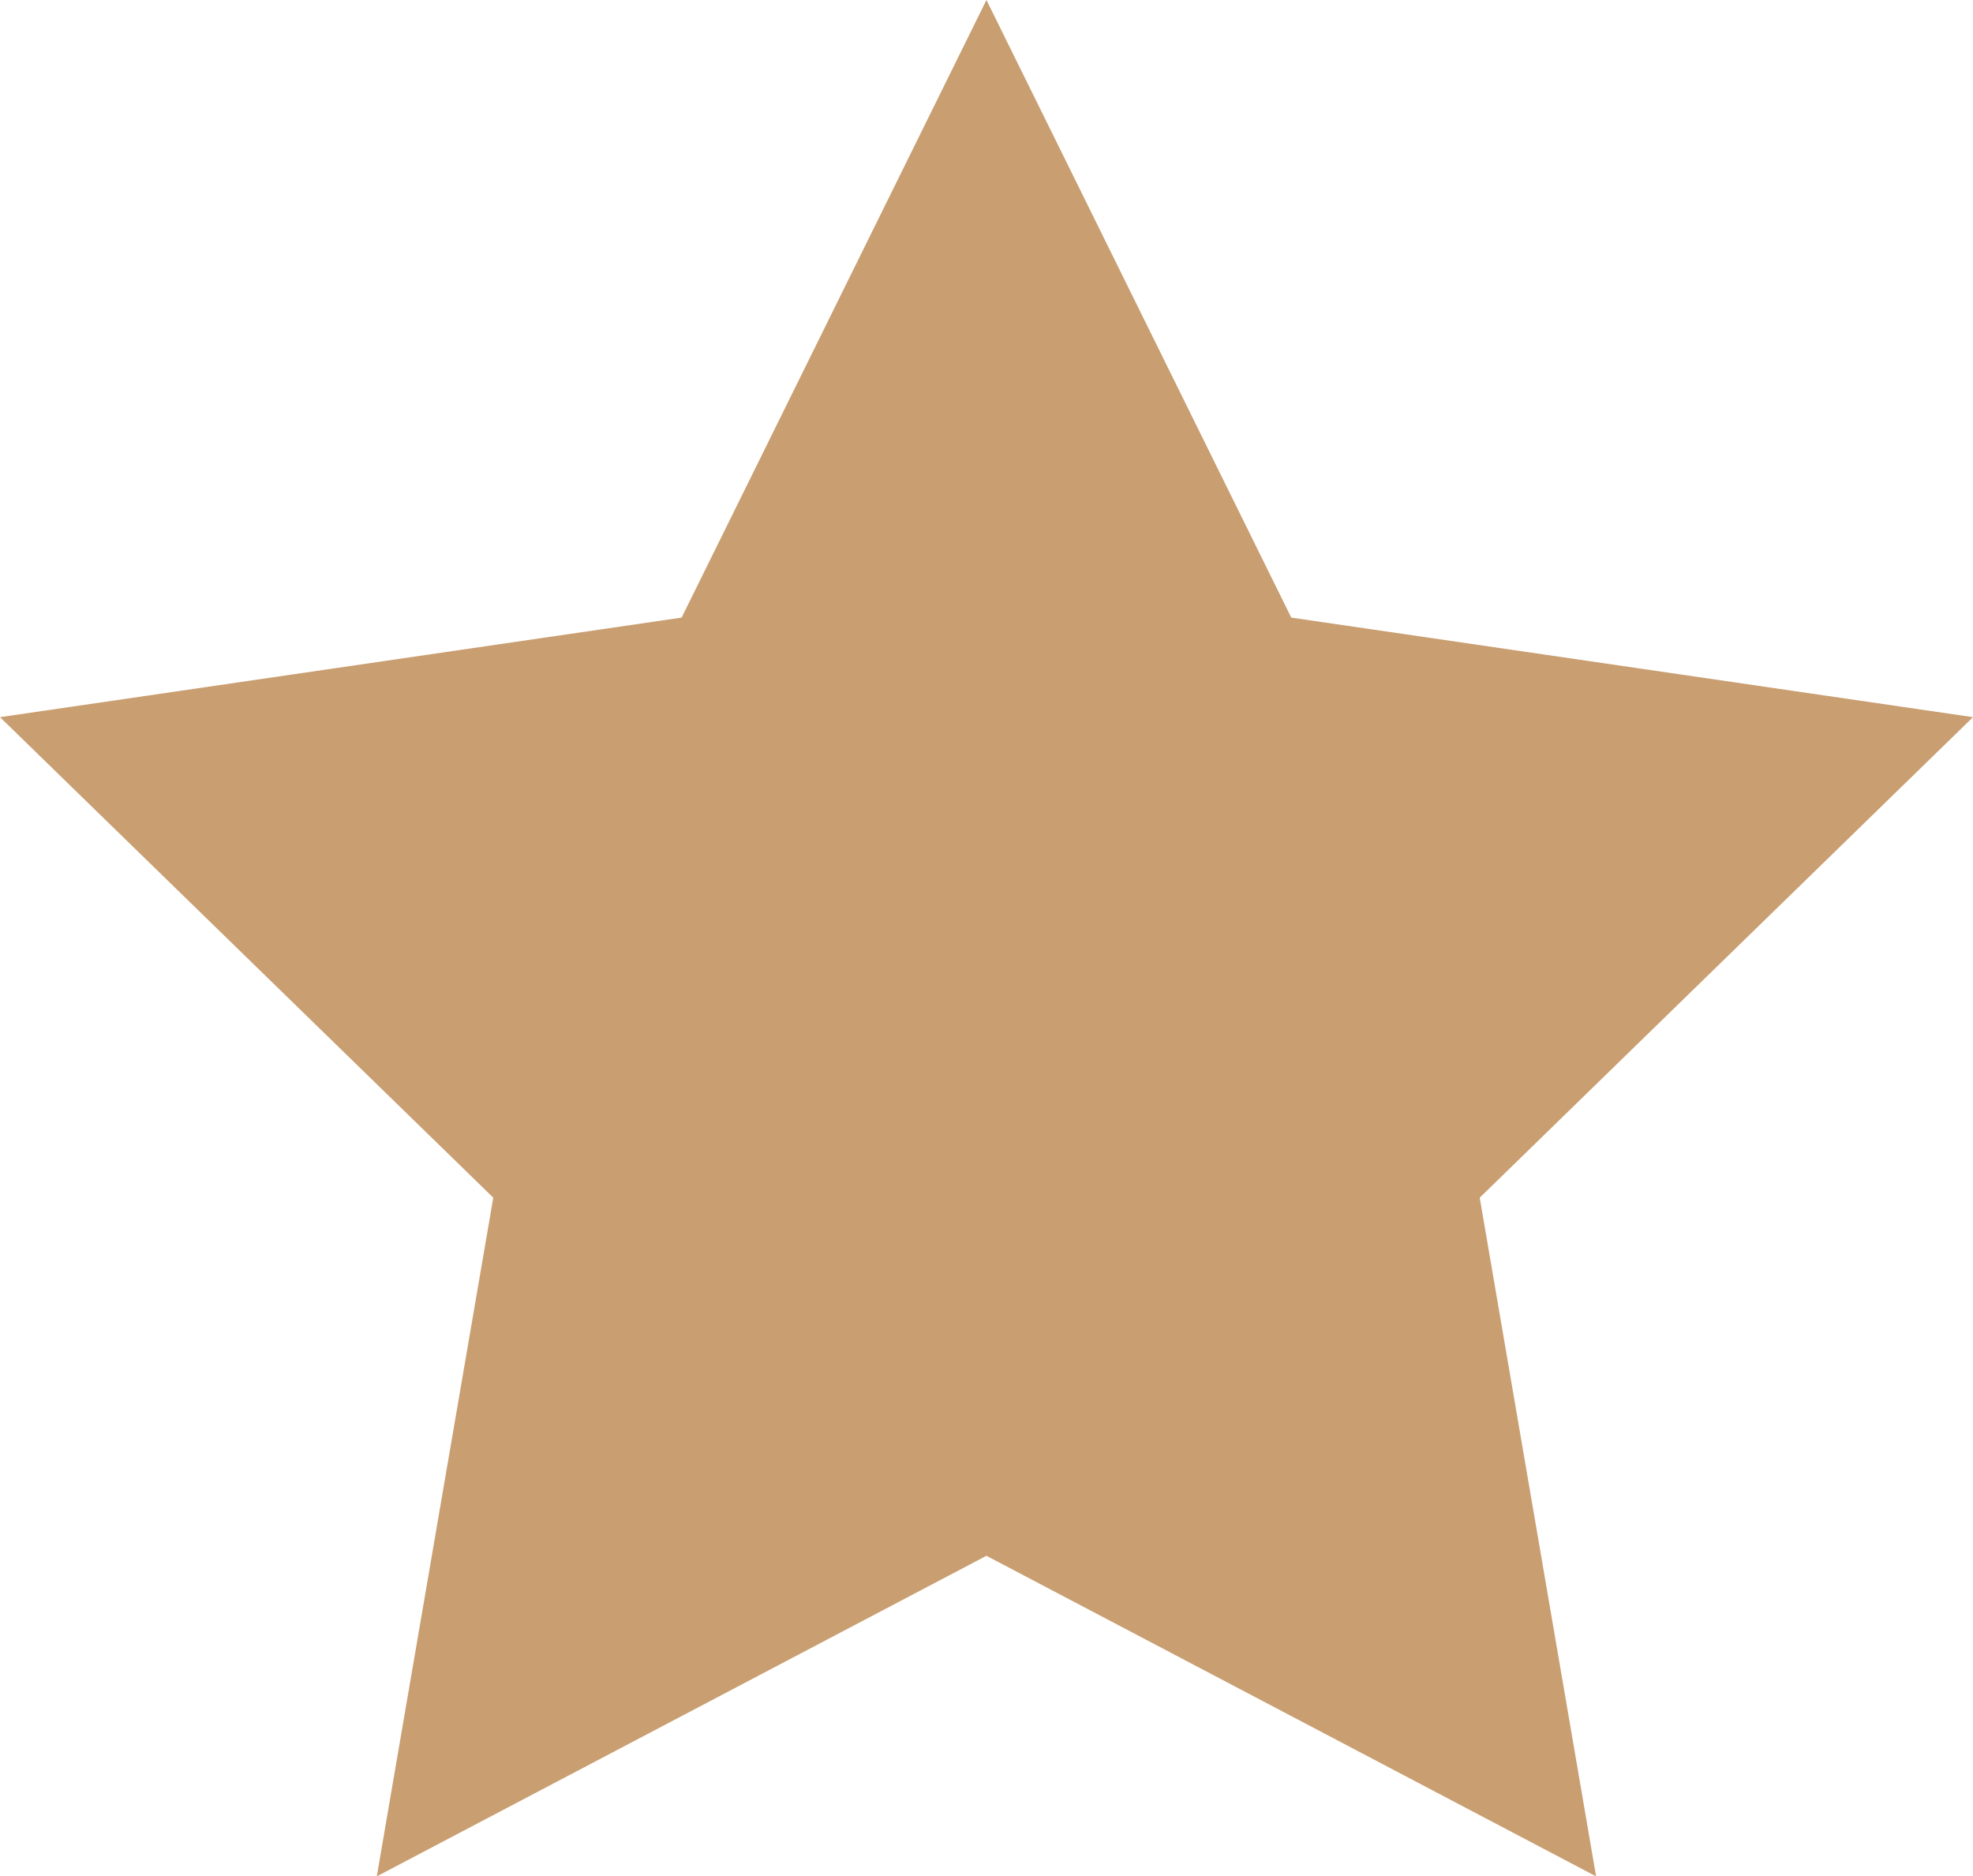 <svg width="16.667" height="15.85" viewBox="0 0 16.667 15.85" fill="none" xmlns="http://www.w3.org/2000/svg" xmlns:xlink="http://www.w3.org/1999/xlink">
	<desc>
			Created with Pixso.
	</desc>
	<defs/>
	<path id="Vector" d="M8.333 0L10.908 5.217L16.667 6.058L12.5 10.117L13.483 15.85L8.333 13.142L3.183 15.85L4.167 10.117L0 6.058L5.758 5.217L8.333 0Z" fill="#C99E71" fill-opacity="1" fill-rule="nonzero"/>
</svg>

